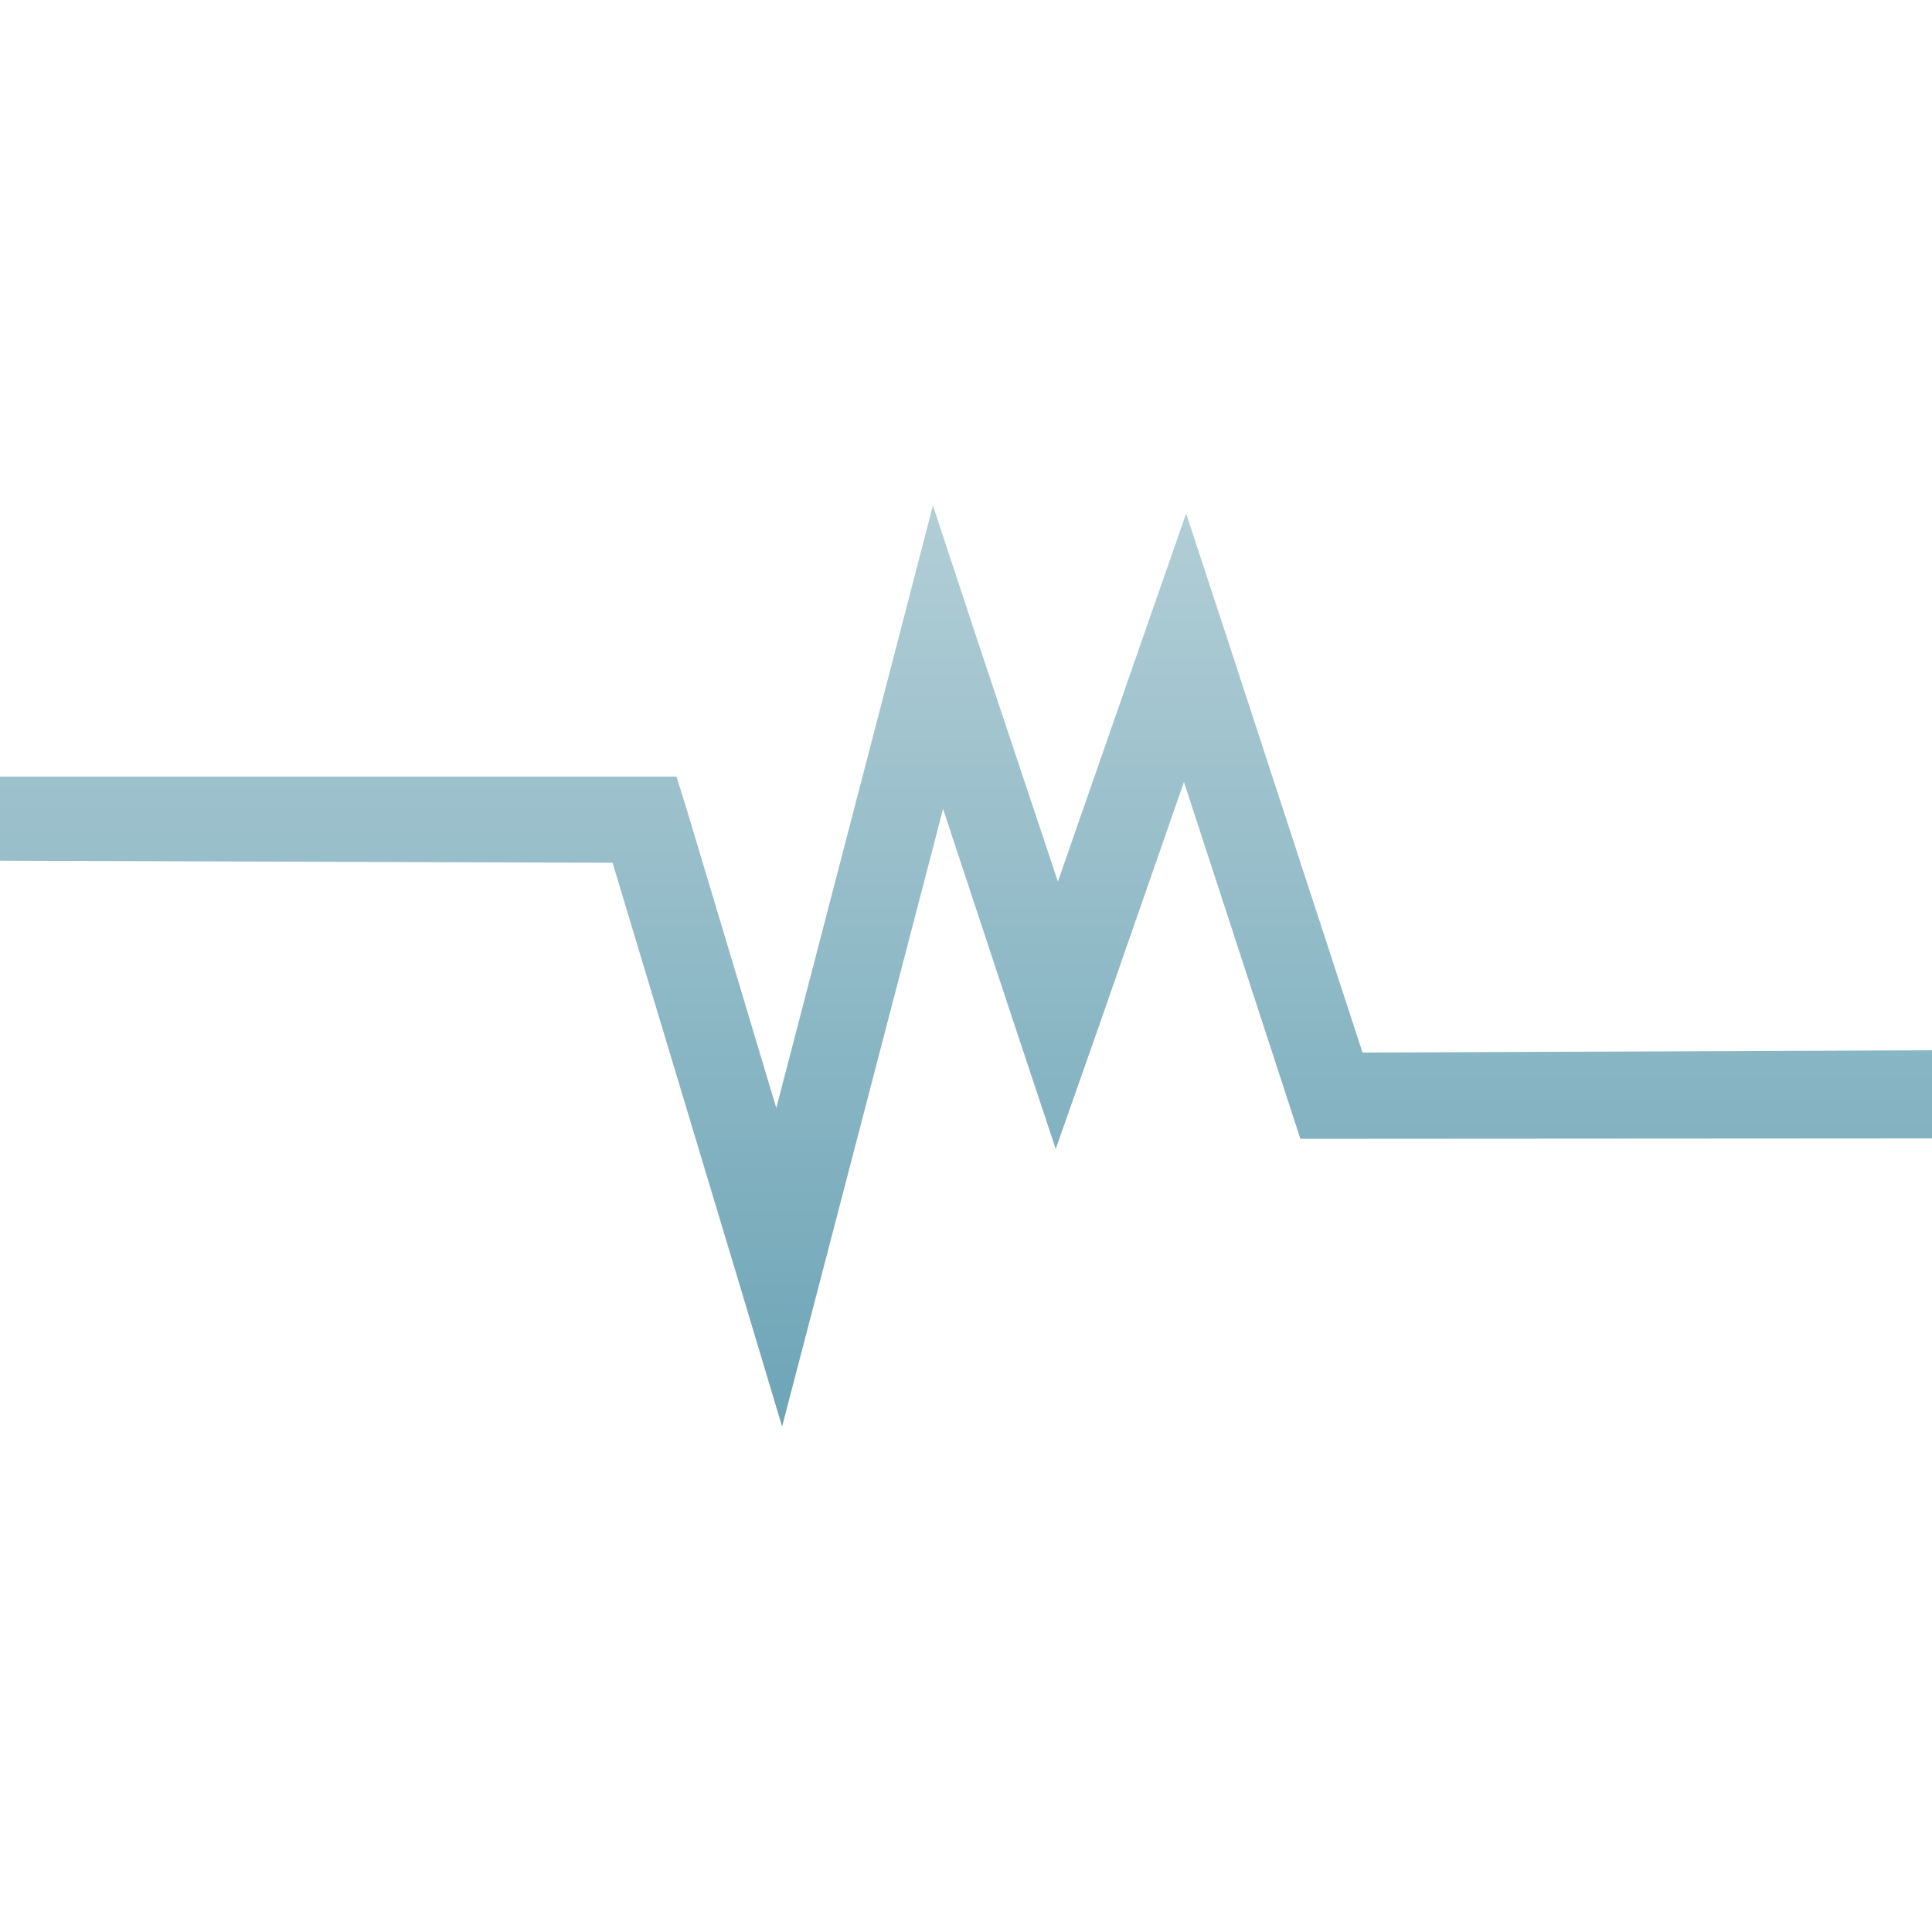 <svg xmlns="http://www.w3.org/2000/svg" width="16" height="16" version="1.1">
 <defs>
  <style id="current-color-scheme" type="text/css">
    .ColorScheme-Text { color: #d3dae3; } .ColorScheme-Highlight { color:#5294e2; }
  </style>
  <linearGradient id="telinkrin" x1="0%" x2="0%" y1="0%" y2="100%">
    <stop offset="0%" style="stop-color:#b2ced6; stop-opacity:1"/>
    <stop offset="100%" style="stop-color:#6da5b7; stop-opacity:1"/>
  </linearGradient>
 </defs>
  <path fill="url(#telinkrin)" class="ColorScheme-Text" d="M 7.726 4.186 L 7.424 5.351 L 6.429 9.176 L 5.682 6.686 L 5.602 6.431 L 5.34 6.431 L 0 6.431 L 0 7.128 L 5.073 7.145 L 6.113 10.6 L 6.477 11.814 L 6.797 10.587 L 7.81 6.699 L 8.414 8.525 L 8.743 9.515 L 9.09 8.529 L 9.805 6.476 L 10.689 9.185 L 10.769 9.431 L 11.027 9.431 L 16 9.428 L 16 8.698 L 11.284 8.717 L 10.152 5.253 L 9.823 4.253 L 9.476 5.248 L 8.761 7.301 L 8.103 5.328 L 7.726 4.186 Z"/>
</svg>
